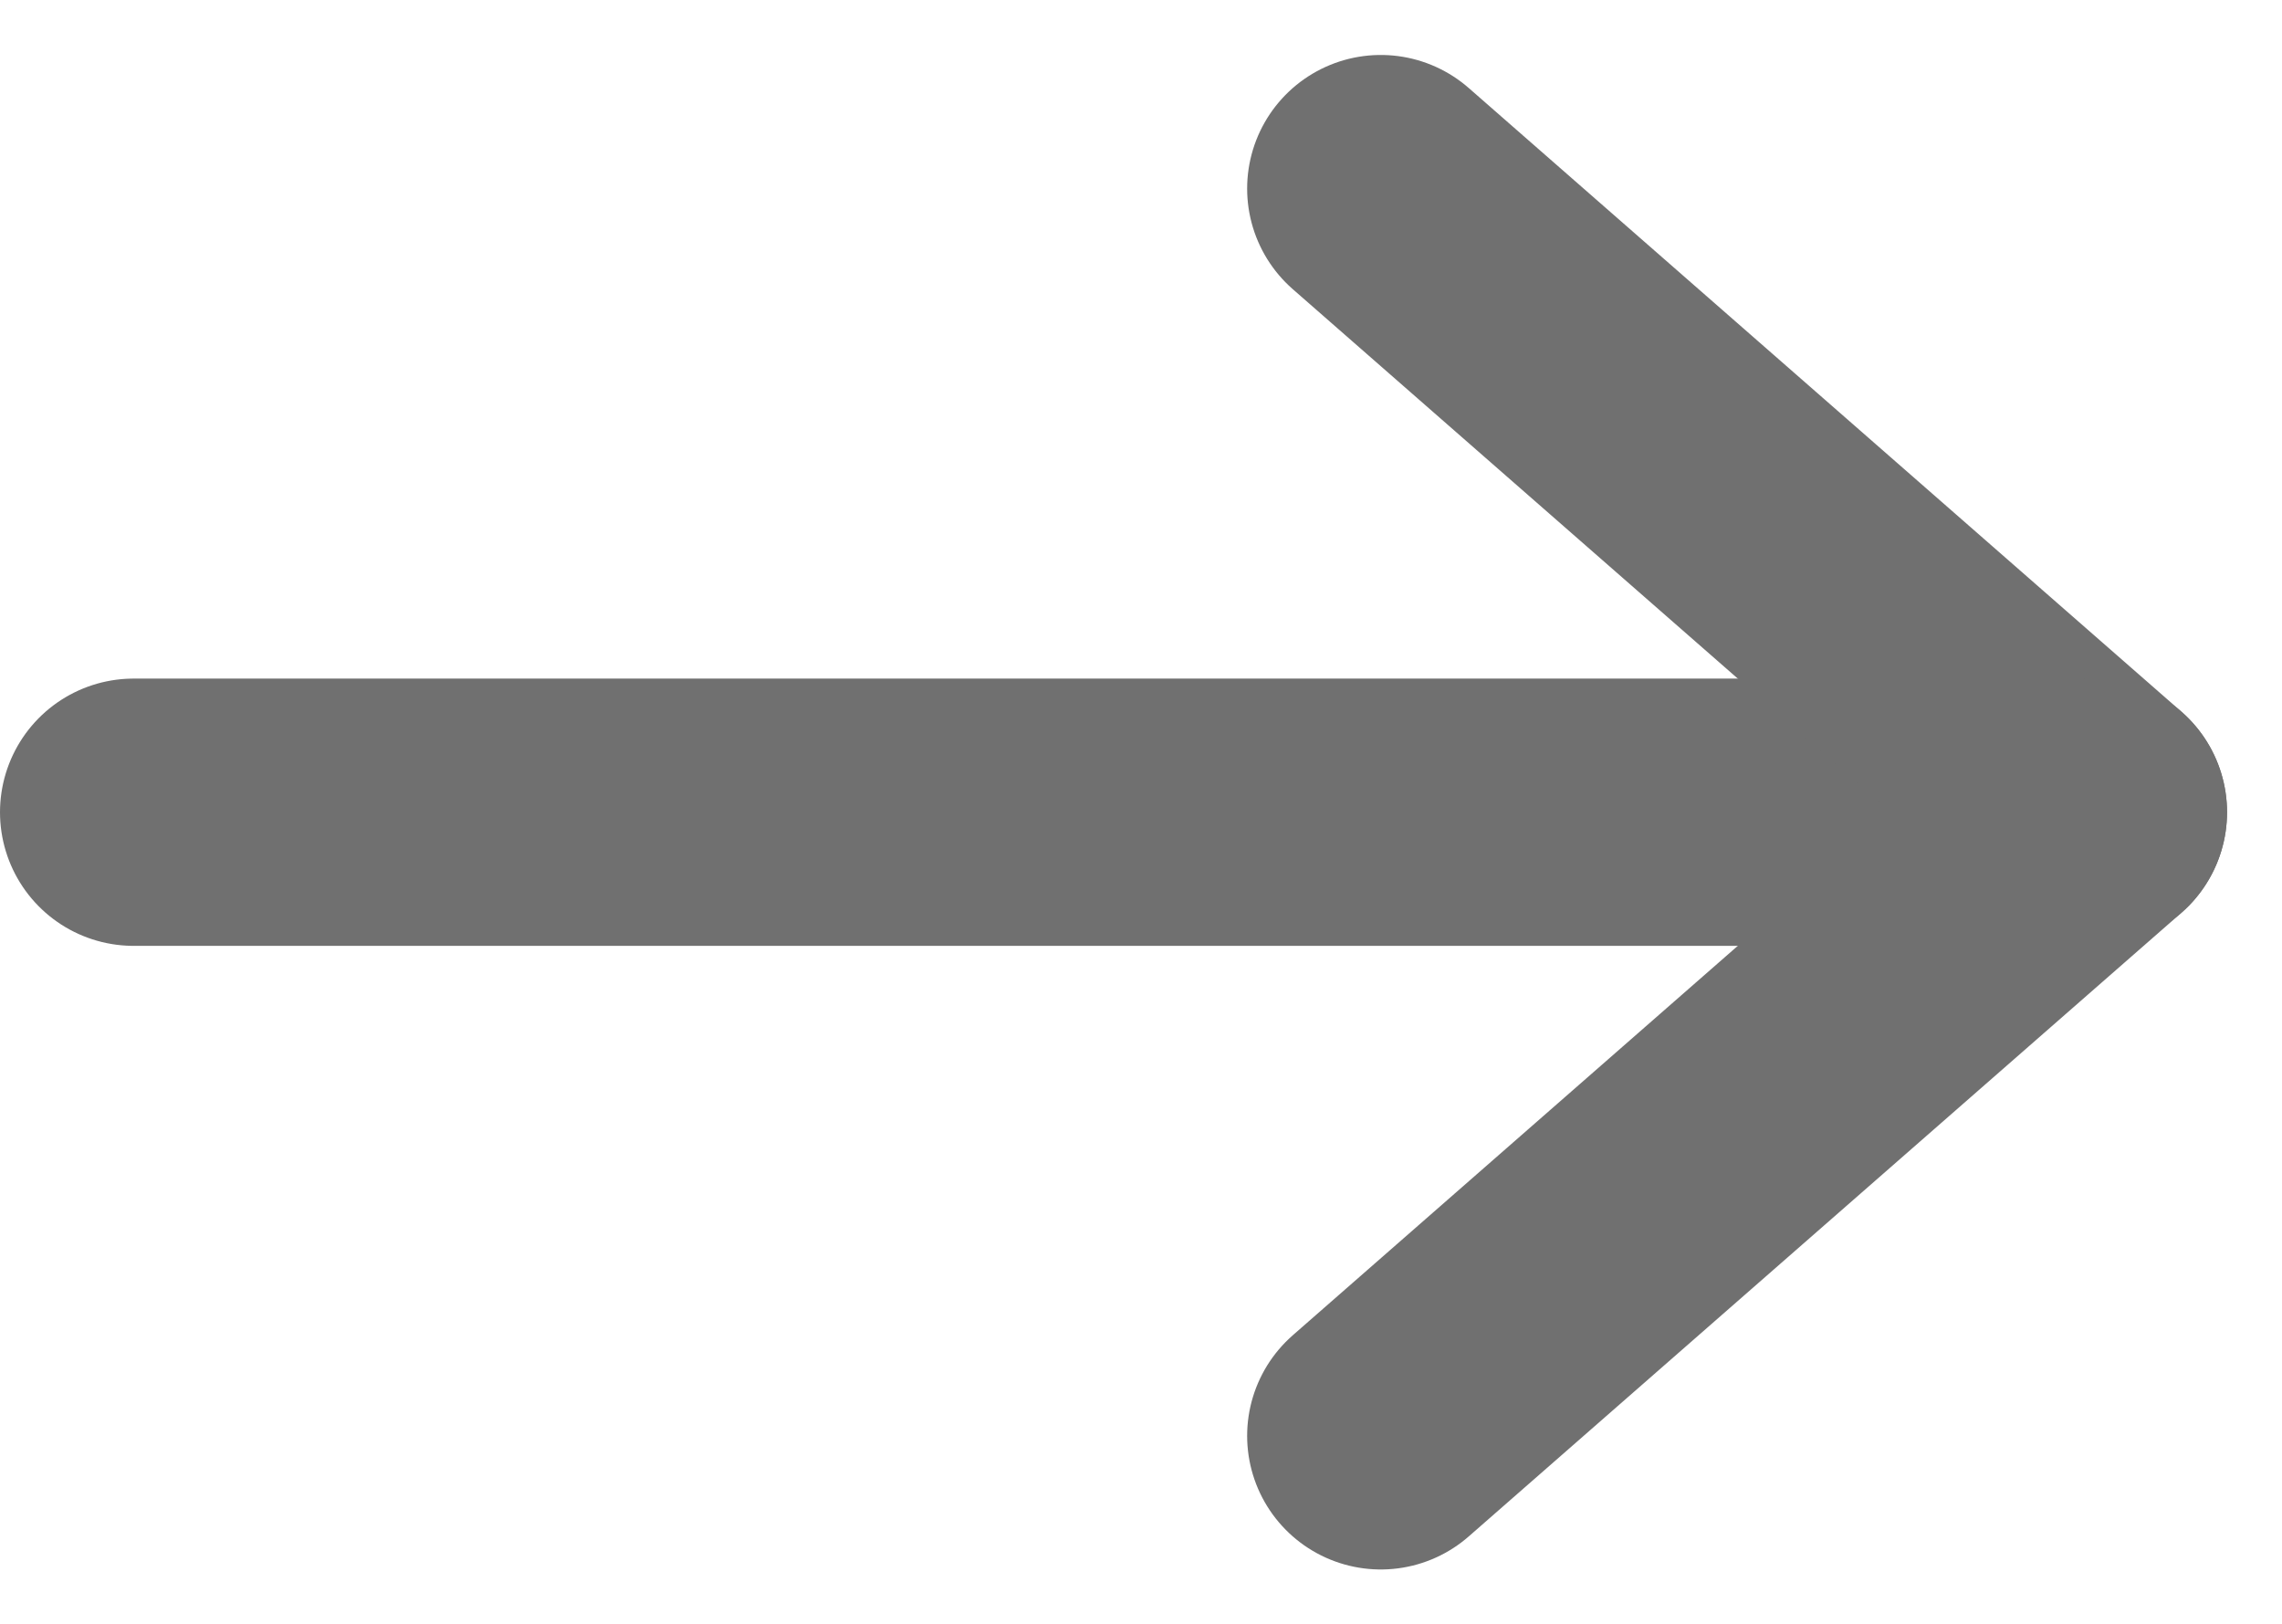 <svg xmlns="http://www.w3.org/2000/svg" width="25.617" height="18.233" viewBox="0 0 25.617 18.233">
  <g id="Group_10324" data-name="Group 10324" transform="translate(-276 -915.383)">
    <line id="Line_39" data-name="Line 39" x2="21" transform="translate(277.5 924.5)" fill="none" stroke="#707070" stroke-linecap="round" stroke-width="3"/>
    <line id="Line_40" data-name="Line 40" x2="8" y2="7" transform="translate(291.5 917.5)" fill="none" stroke="#707070" stroke-linecap="round" stroke-width="3"/>
    <line id="Line_41" data-name="Line 41" x1="8" y2="7" transform="translate(291.5 924.5)" fill="none" stroke="#707070" stroke-linecap="round" stroke-width="3"/>
  </g>
</svg>
